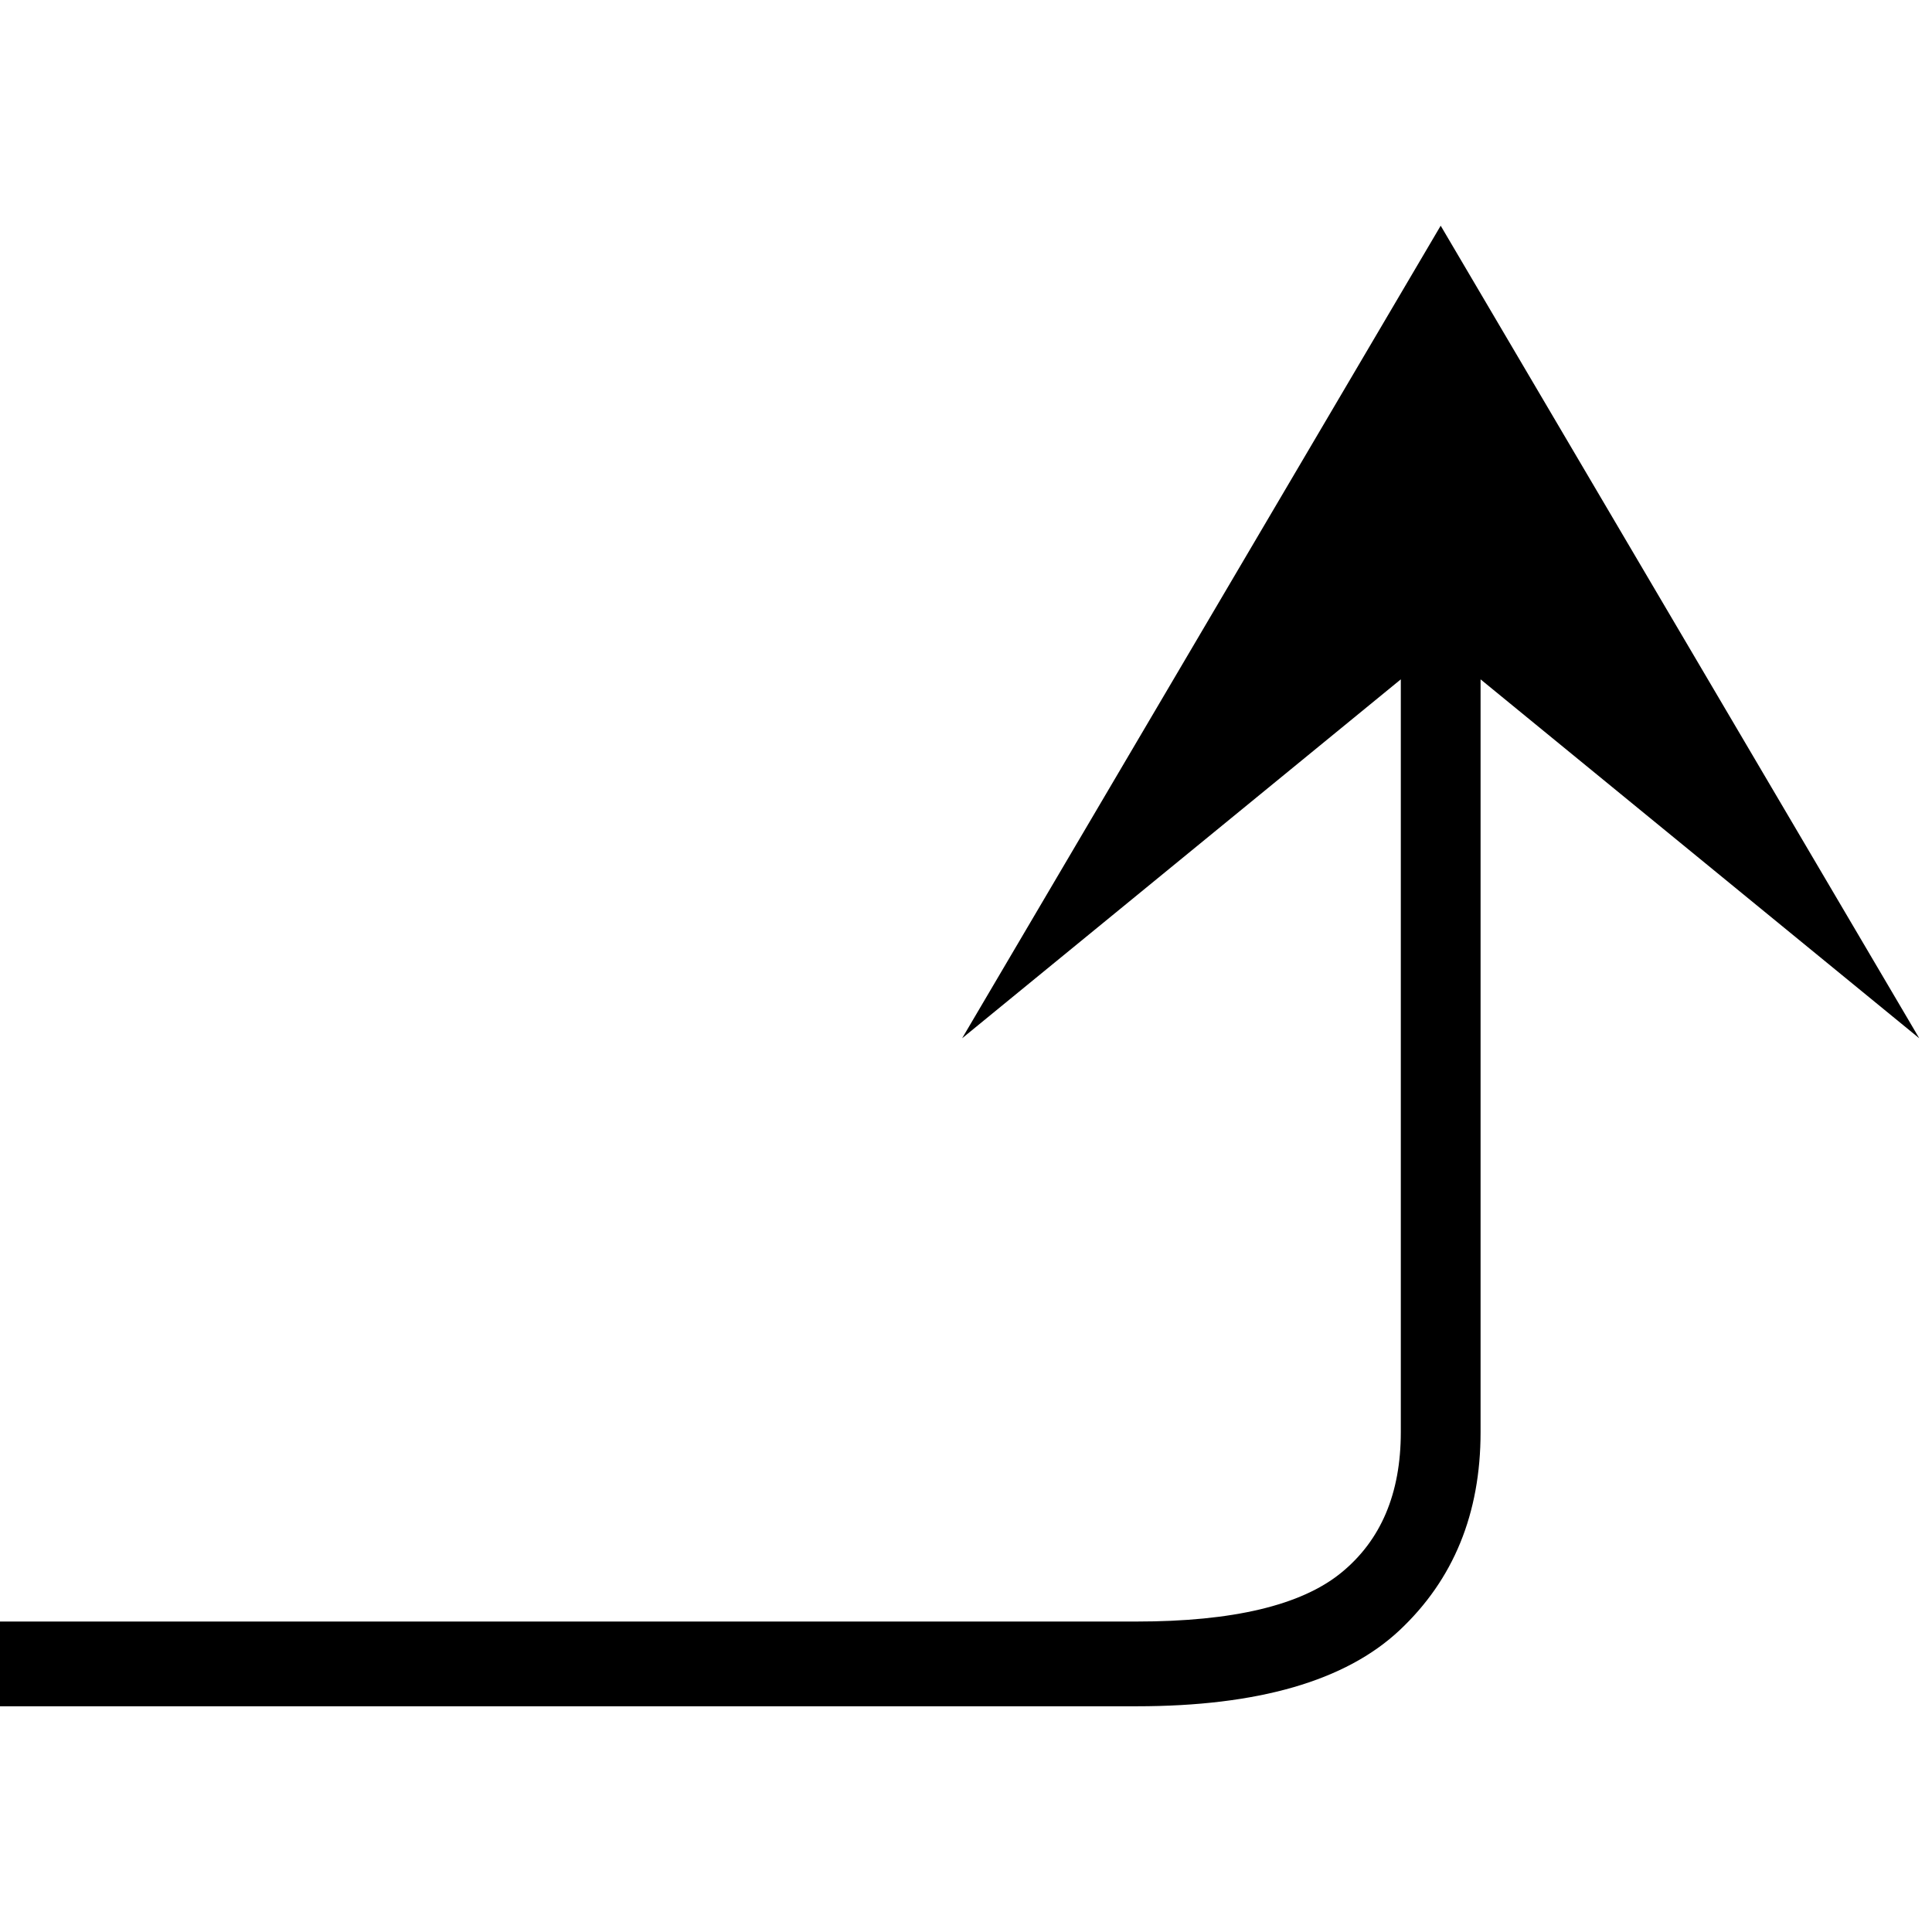 <?xml version="1.0" encoding="UTF-8"?>
<svg viewBox="0 0 218 218" fill="#000" stroke="#000" xmlns="http://www.w3.org/2000/svg">
 <g transform="translate(-11.25 -173.09)">
  <path d="m11.25 365.62v-9.562h128.25q16.312 0 23.062-5.484 6.75-5.484 6.75-15.891v-84.938l-49.5 40.5 54-91.688 54 91.688-49.5-40.5v84.938q0 13.781-9.141 22.359-9.141 8.578-29.672 8.578z" stroke="none"/>
 </g>
</svg>